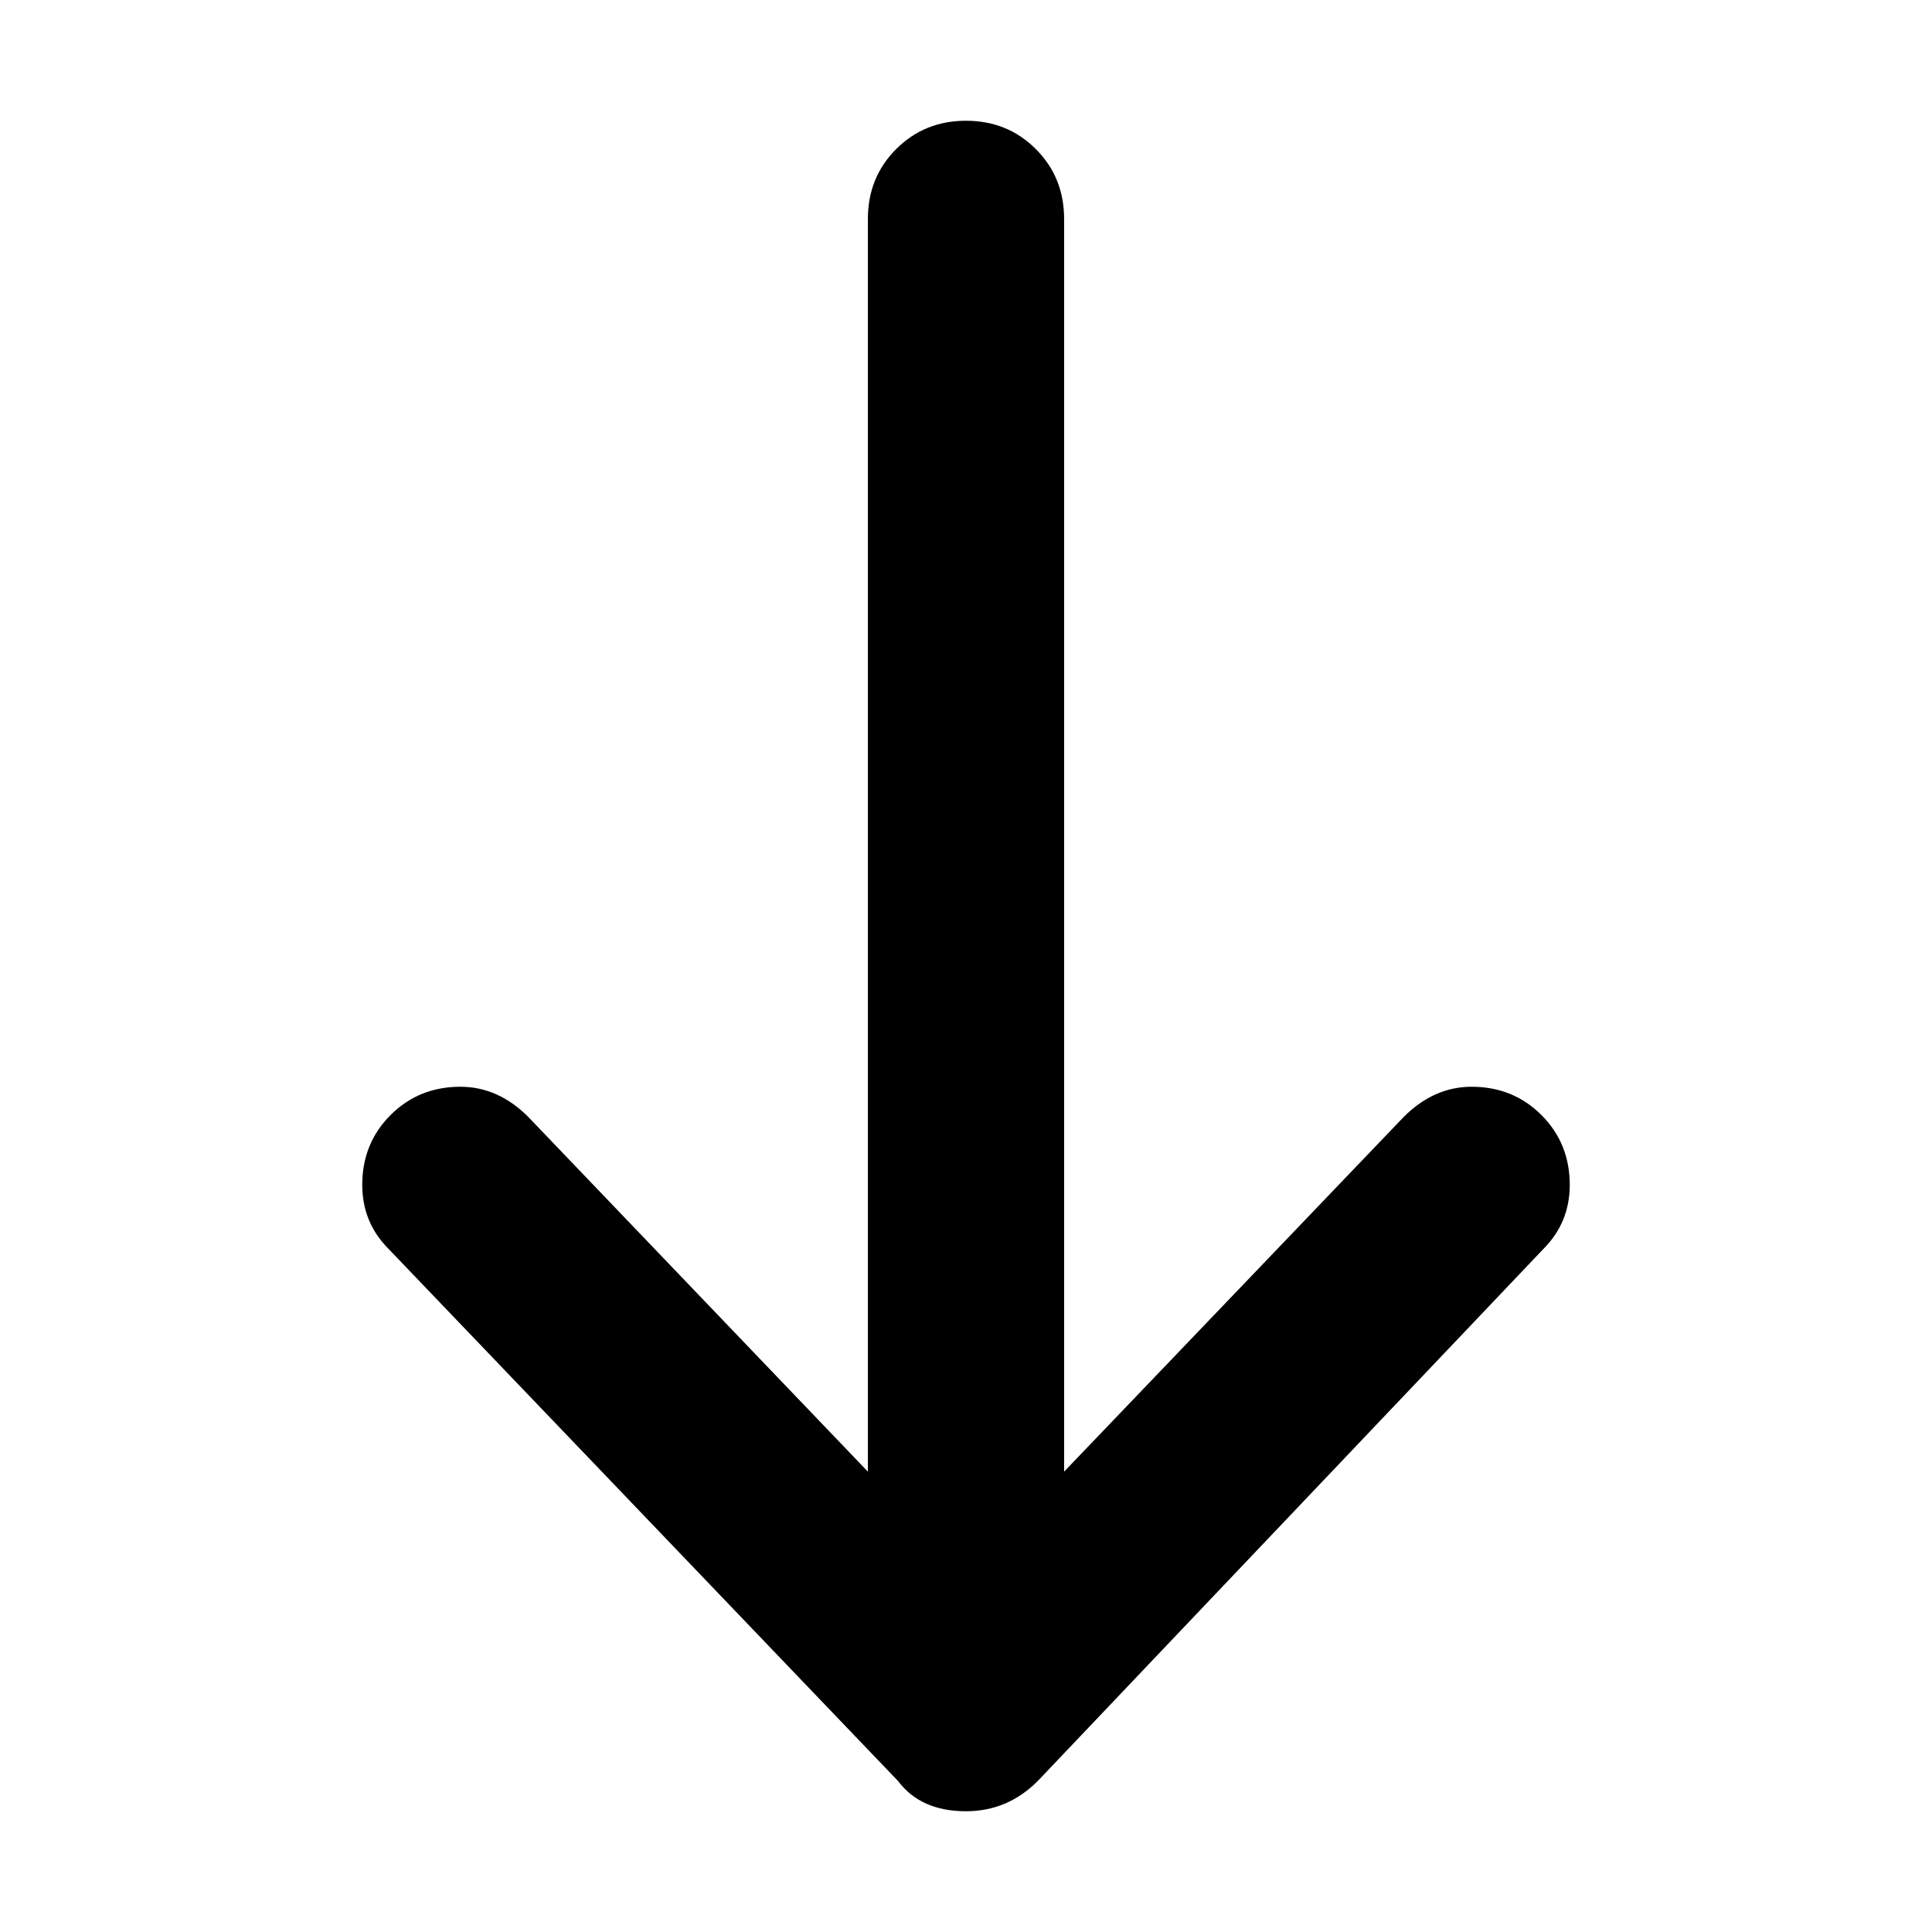 <svg xmlns="http://www.w3.org/2000/svg" viewBox="0 0 512 512">
	<path d="M103 331q-7-7-7-17 0-11 7.5-18.5T122 288q10 0 18 8l90 94V58q0-11 7.5-18.5T256 32t18.5 7.5T282 58v332l90-94q8-8 18-8 11 0 18.5 7.5T416 314q0 10-7 17L275 472q-8 8-19 8-12 0-18-8z"/>
</svg>